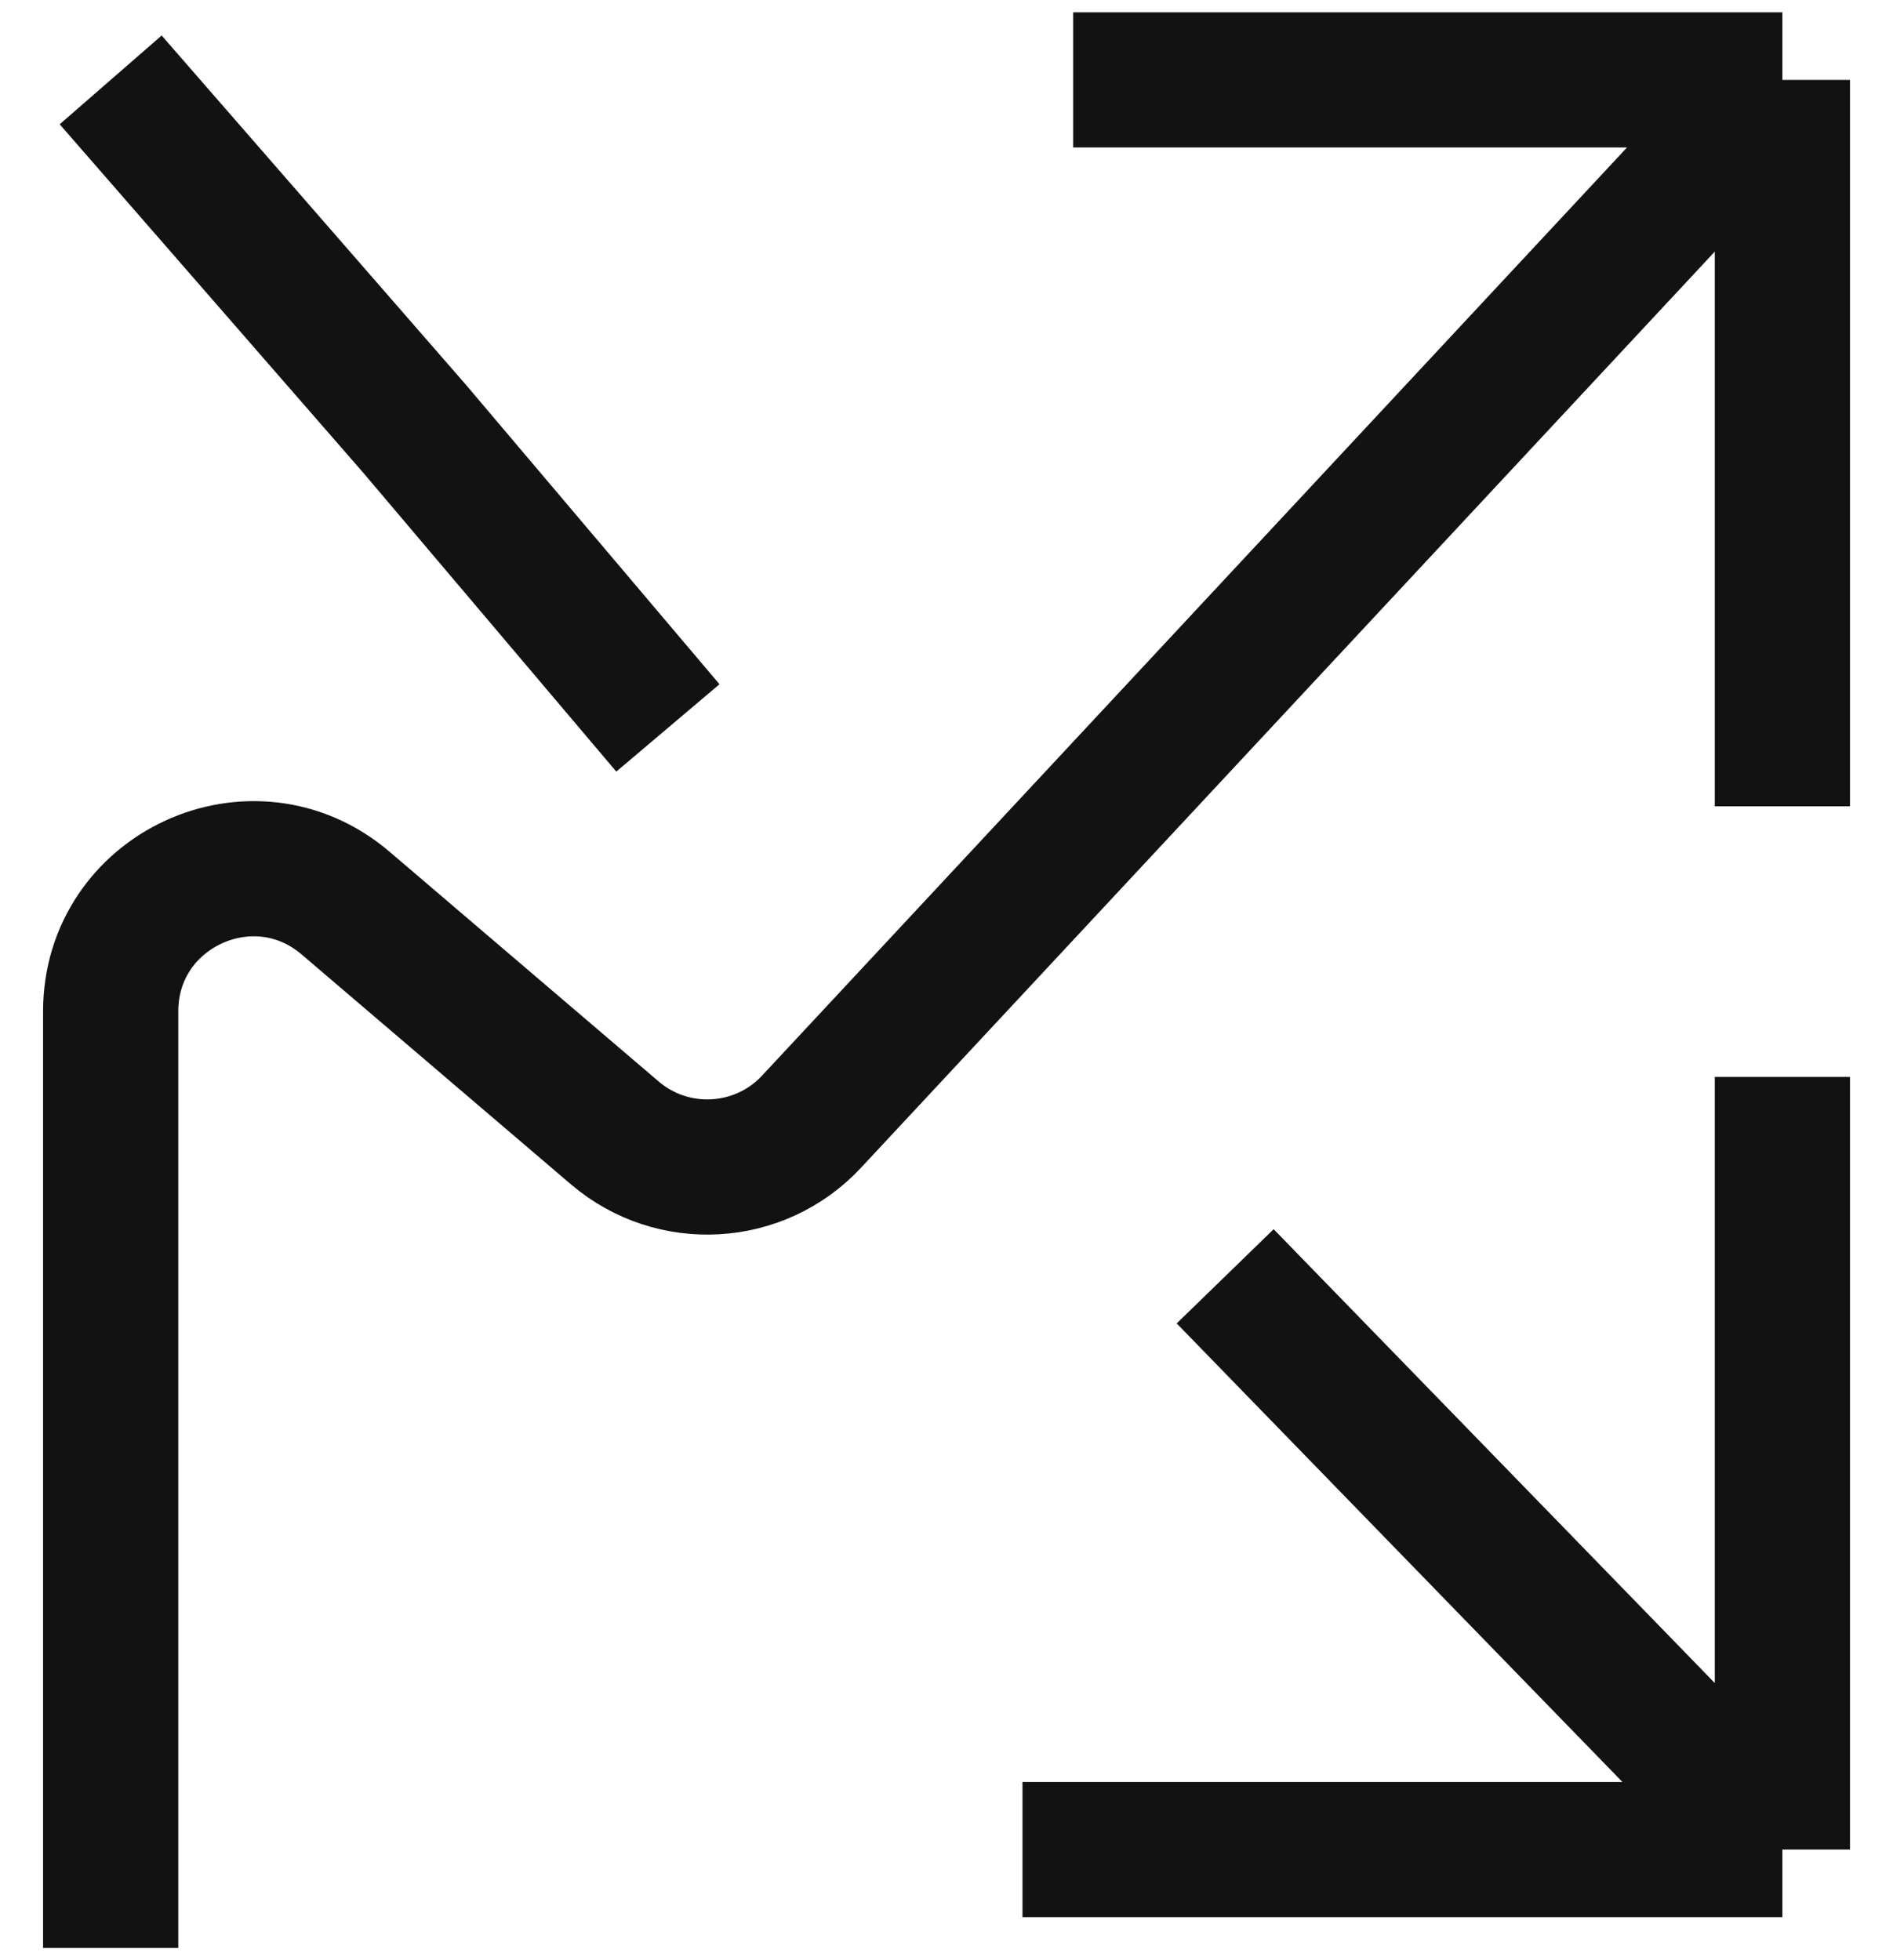 <svg width="28" height="29" viewBox="0 0 28 29" fill="none" xmlns="http://www.w3.org/2000/svg">
<path d="M15.874 1.182H26.364M26.364 1.182V11.929M26.364 1.182L12.004 16.594C11.235 17.42 9.952 17.493 9.094 16.761L5.112 13.361C3.744 12.193 1.637 13.165 1.637 14.963V28.818M26.364 15.932V27.363M26.364 27.363H15.124M26.364 27.363L18.122 18.882M9.879 10.769L6.133 6.344L1.637 1.182" stroke="#121212" stroke-width="2"/>
</svg>
